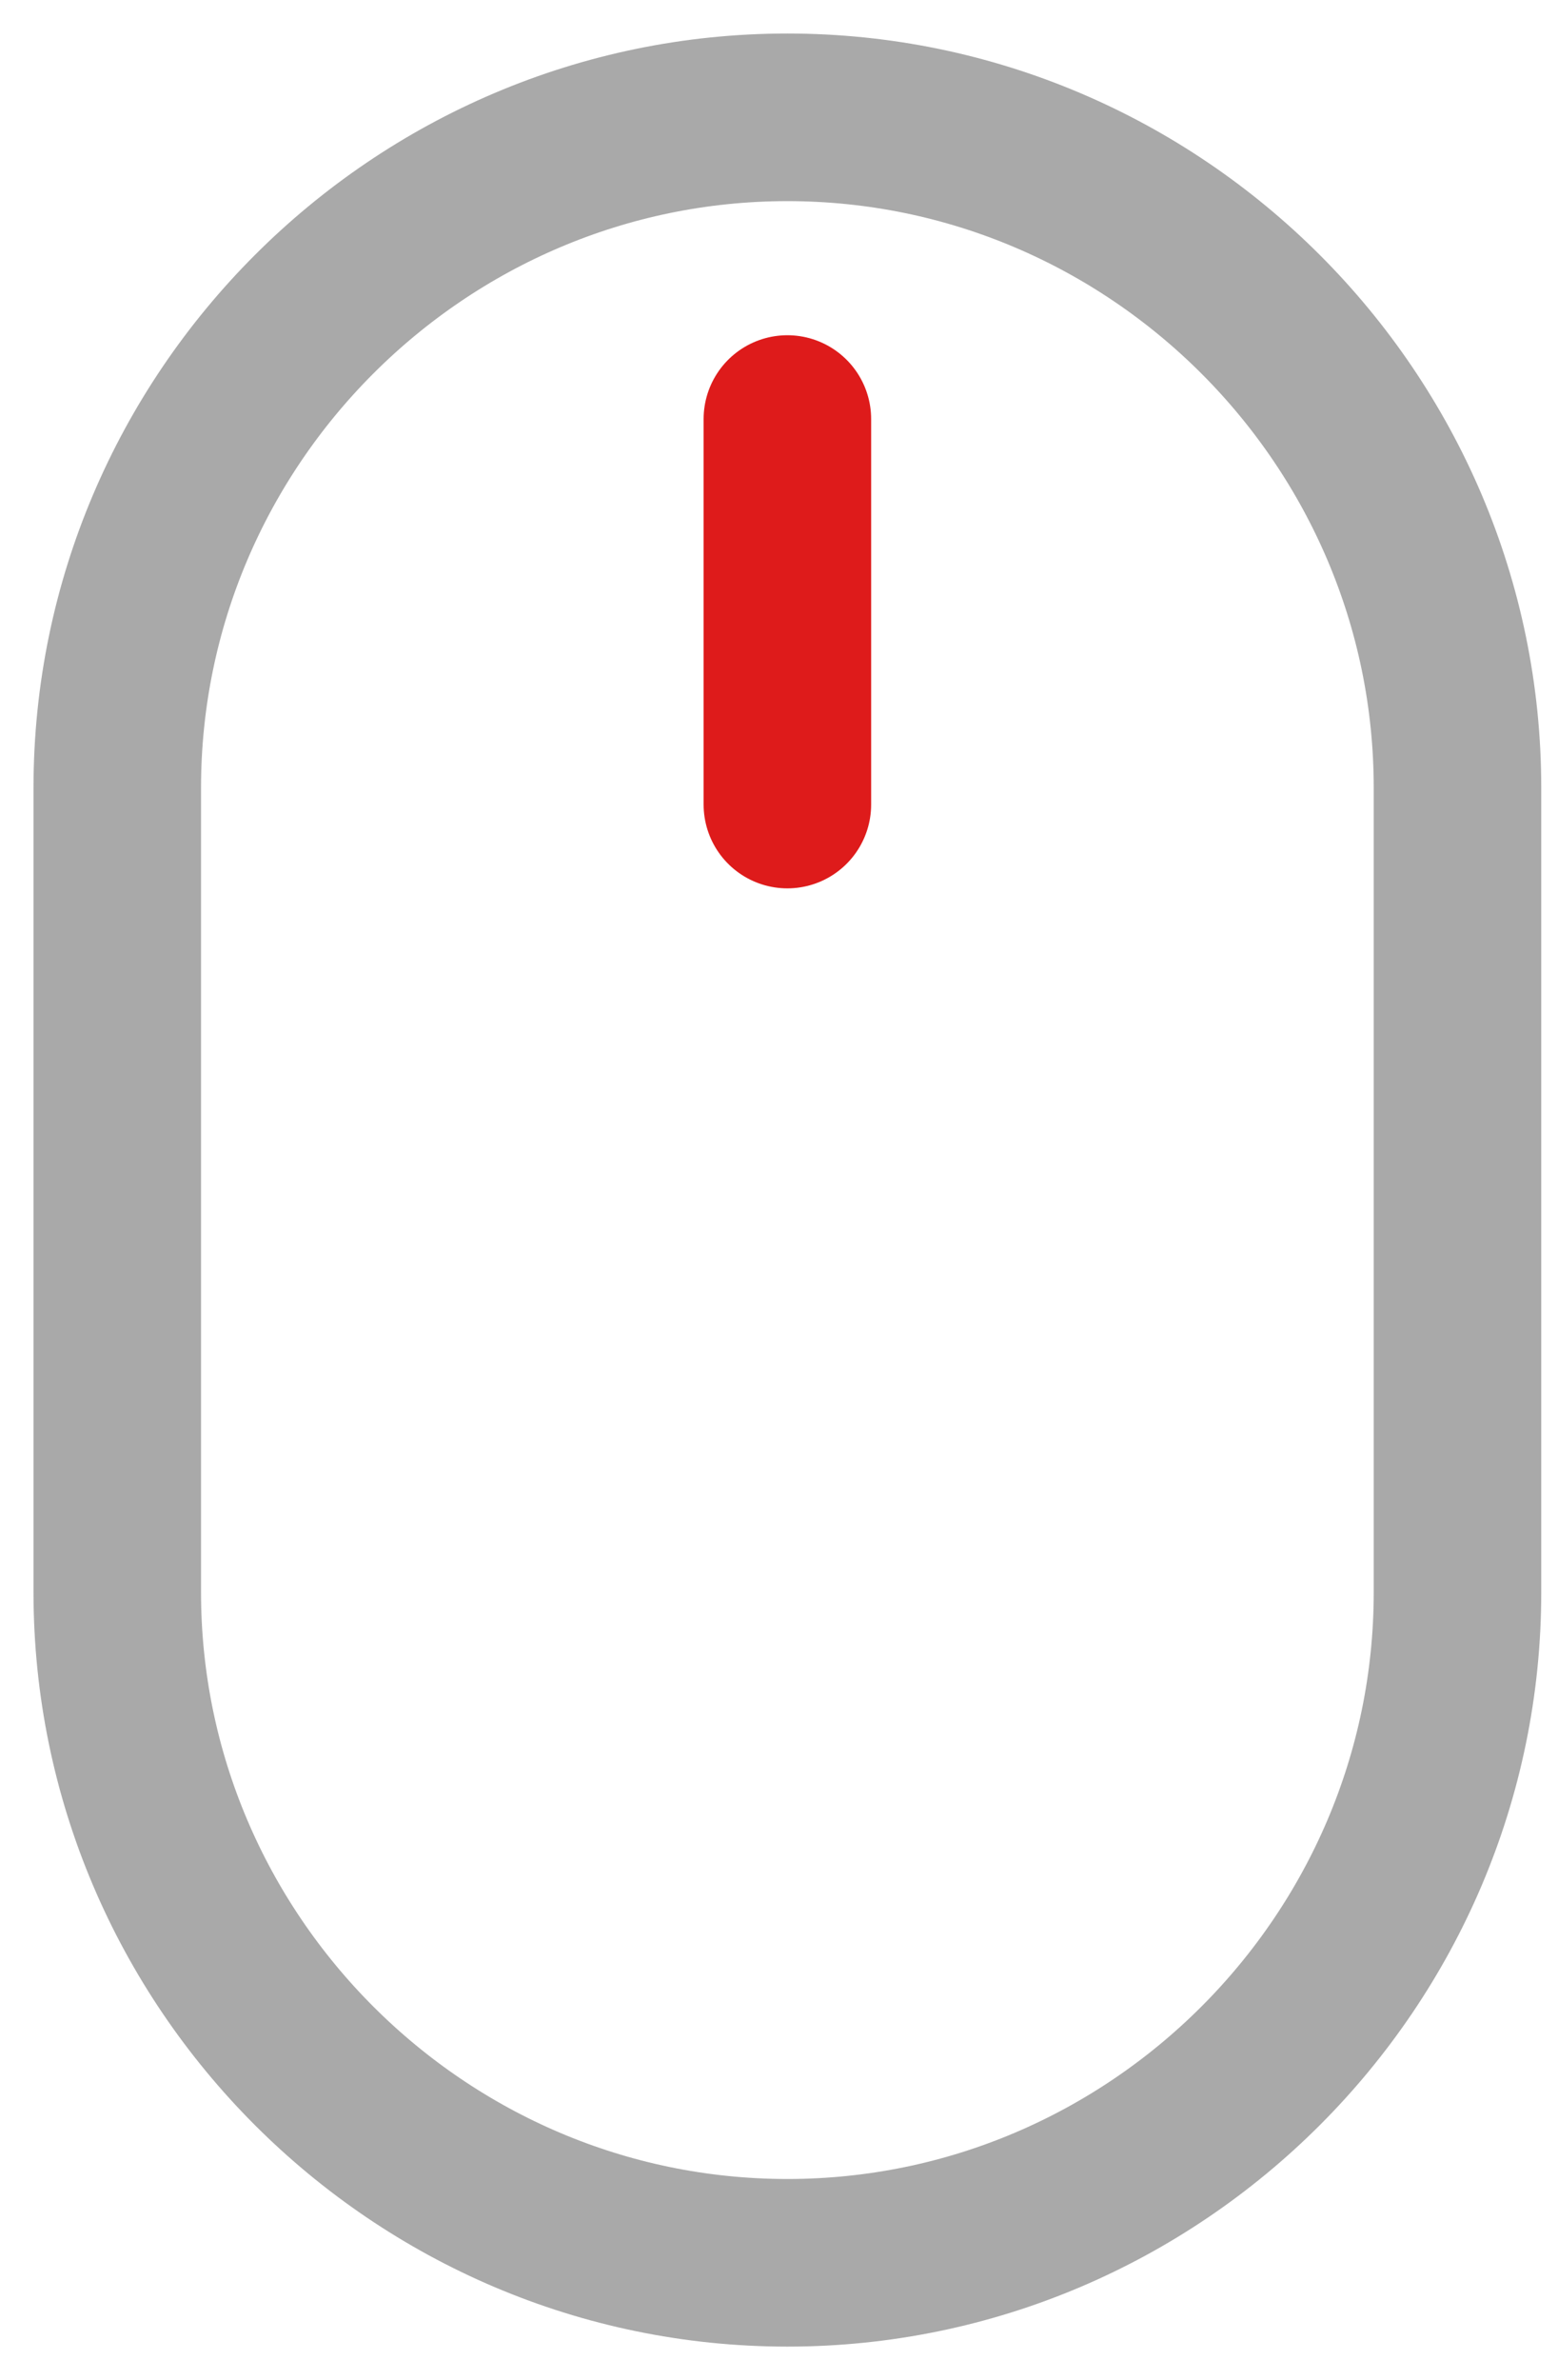 <svg xmlns="http://www.w3.org/2000/svg" viewBox="0 0 9.3 14.2">
  <g fill="none" stroke-miterlimit="10">
    <path d="M4.7.7c2.2 0 4 1.8 4 4v4.8c0 2.2-1.8 4-4 4s-4-1.8-4-4V4.7c0-2.2 1.8-4 4-4z" stroke="#a9a9a9"/>
    <path d="M4.7 2.5v2.3" stroke="#de1b1b" stroke-linecap="round"/>
  </g>
</svg>
